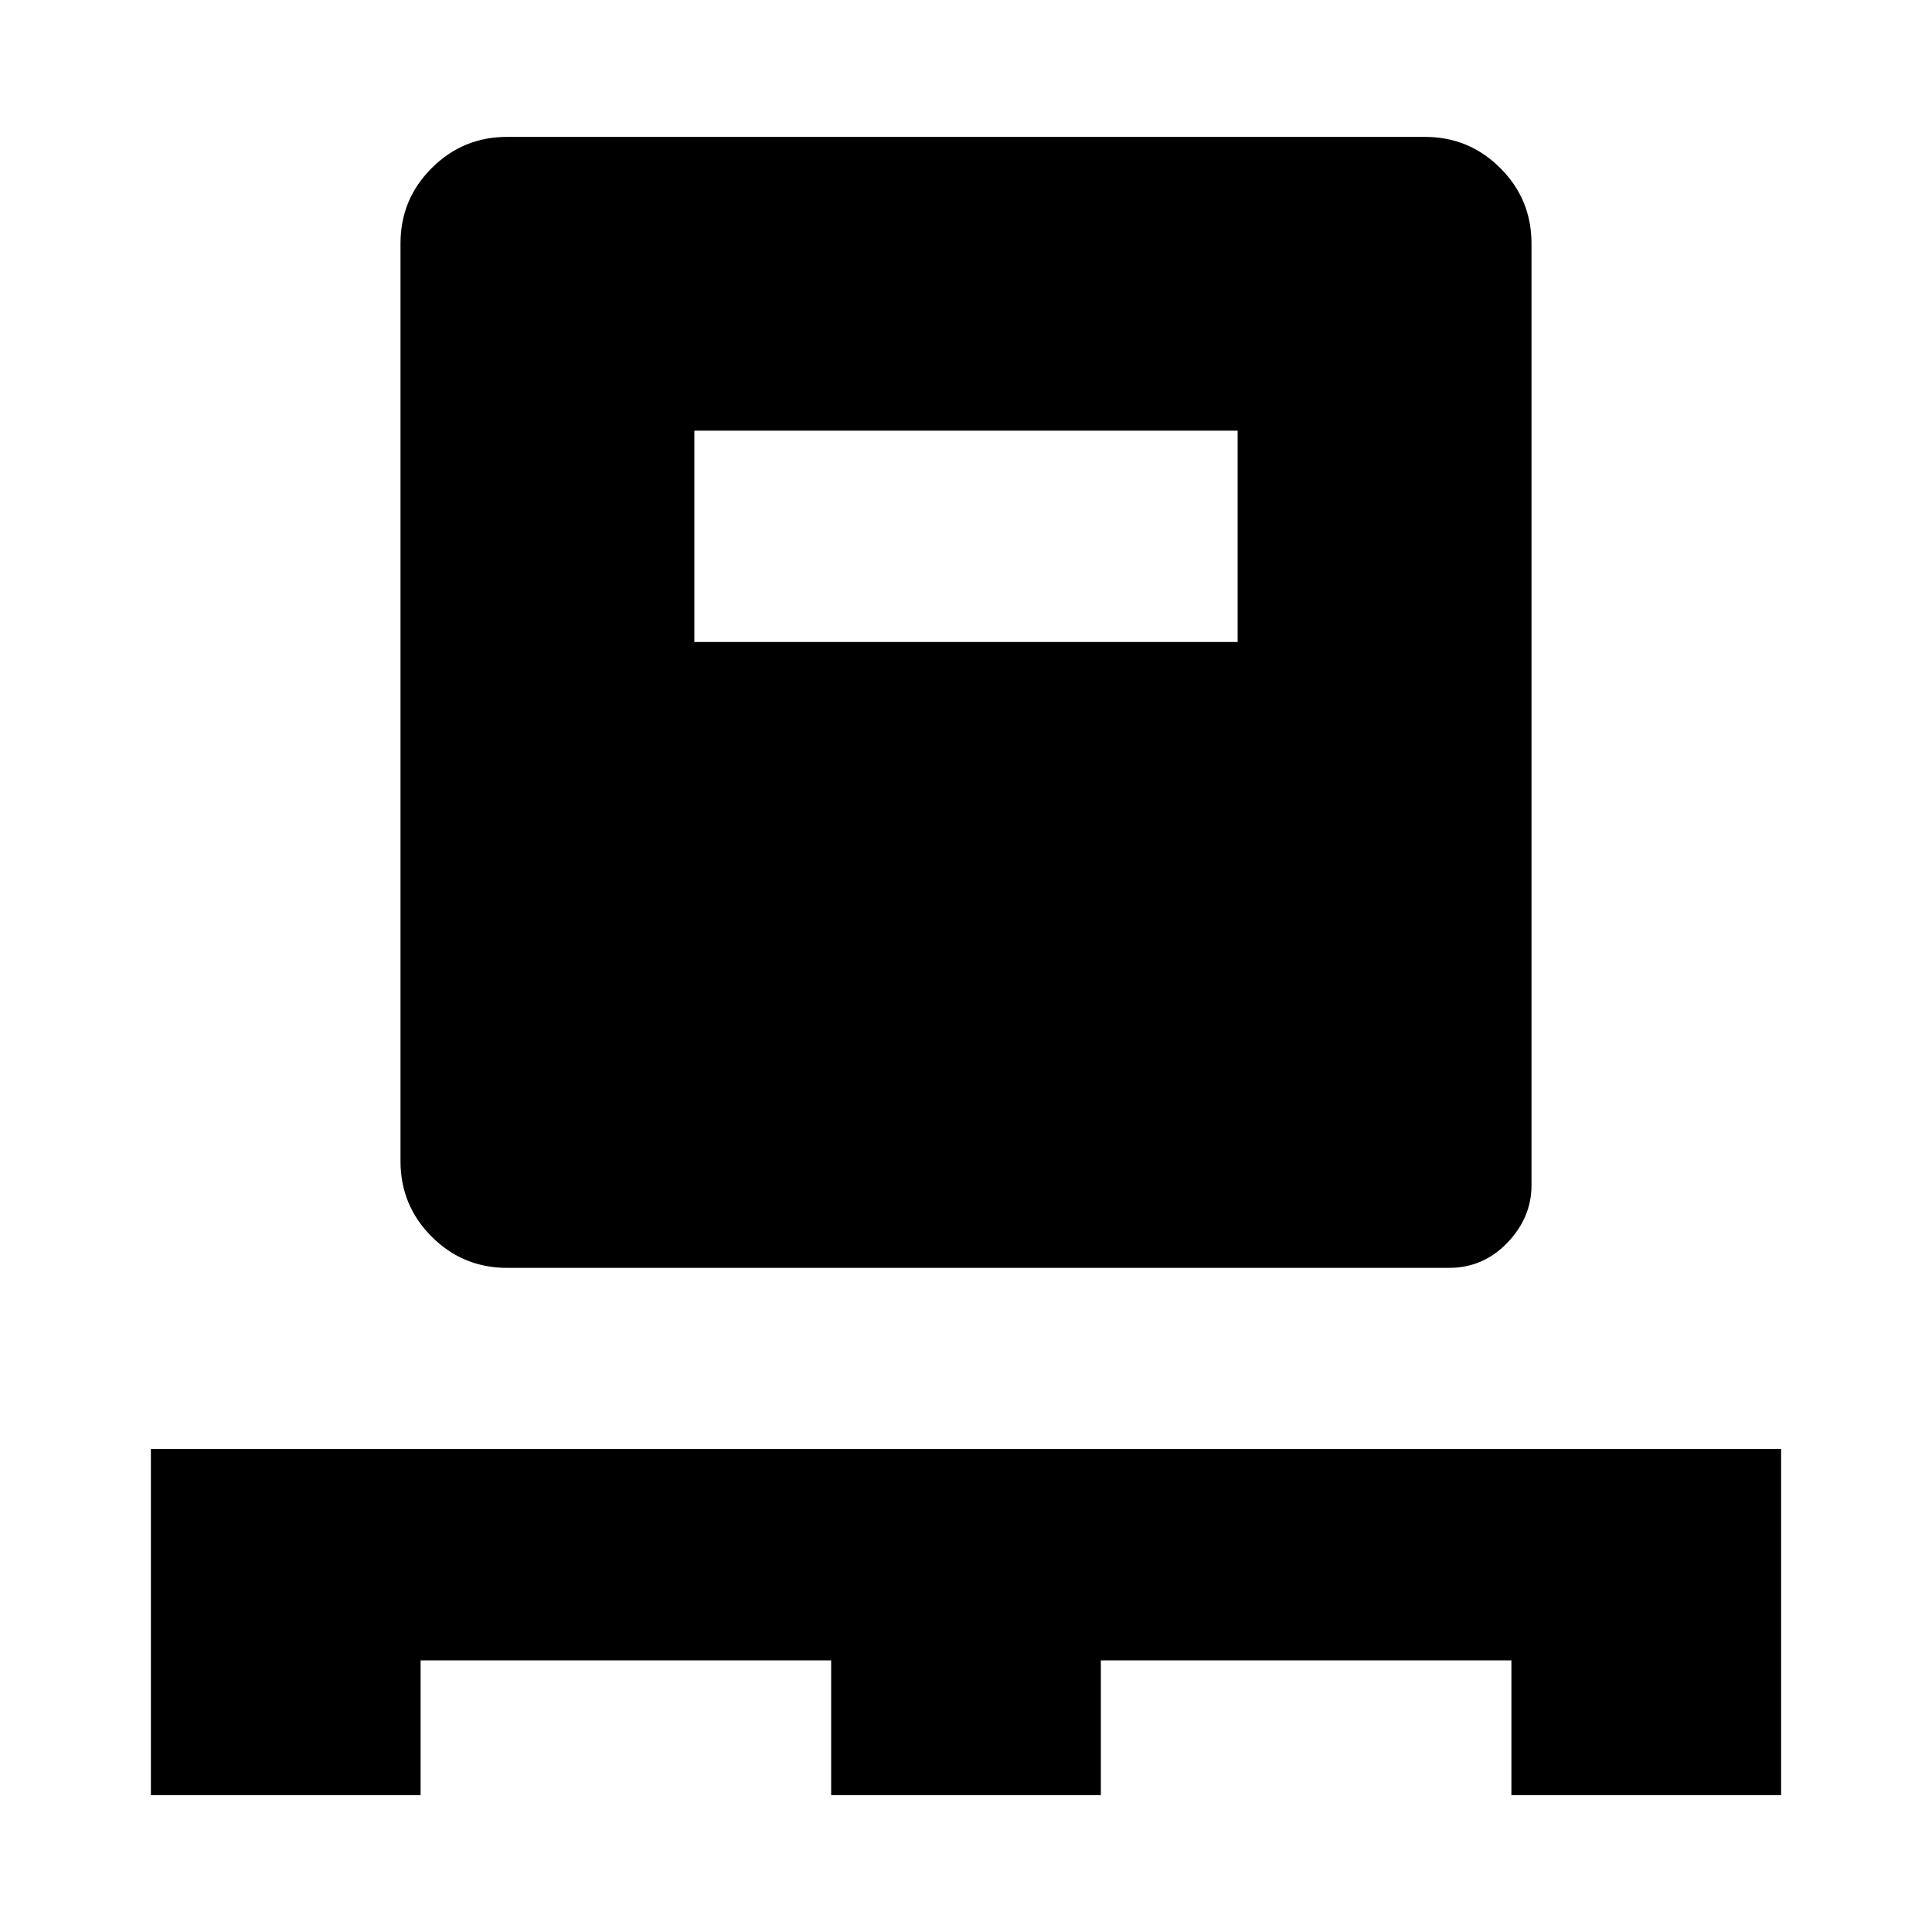 <svg xmlns="http://www.w3.org/2000/svg" height="20" width="20"><path d="M1.562 18.583V15h16.876v3.583h-2.792v-1.395h-4.25v1.395H8.604v-1.395h-4.25v1.395Zm3.688-5.458q-.458 0-.781-.323t-.323-.781v-9.5q0-.459.323-.781.323-.323.781-.323h9.5q.458 0 .781.323.323.322.323.781v9.75q0 .333-.25.594-.25.26-.604.26Zm1.938-6.479h5.624V4.458H7.188Z"/></svg>